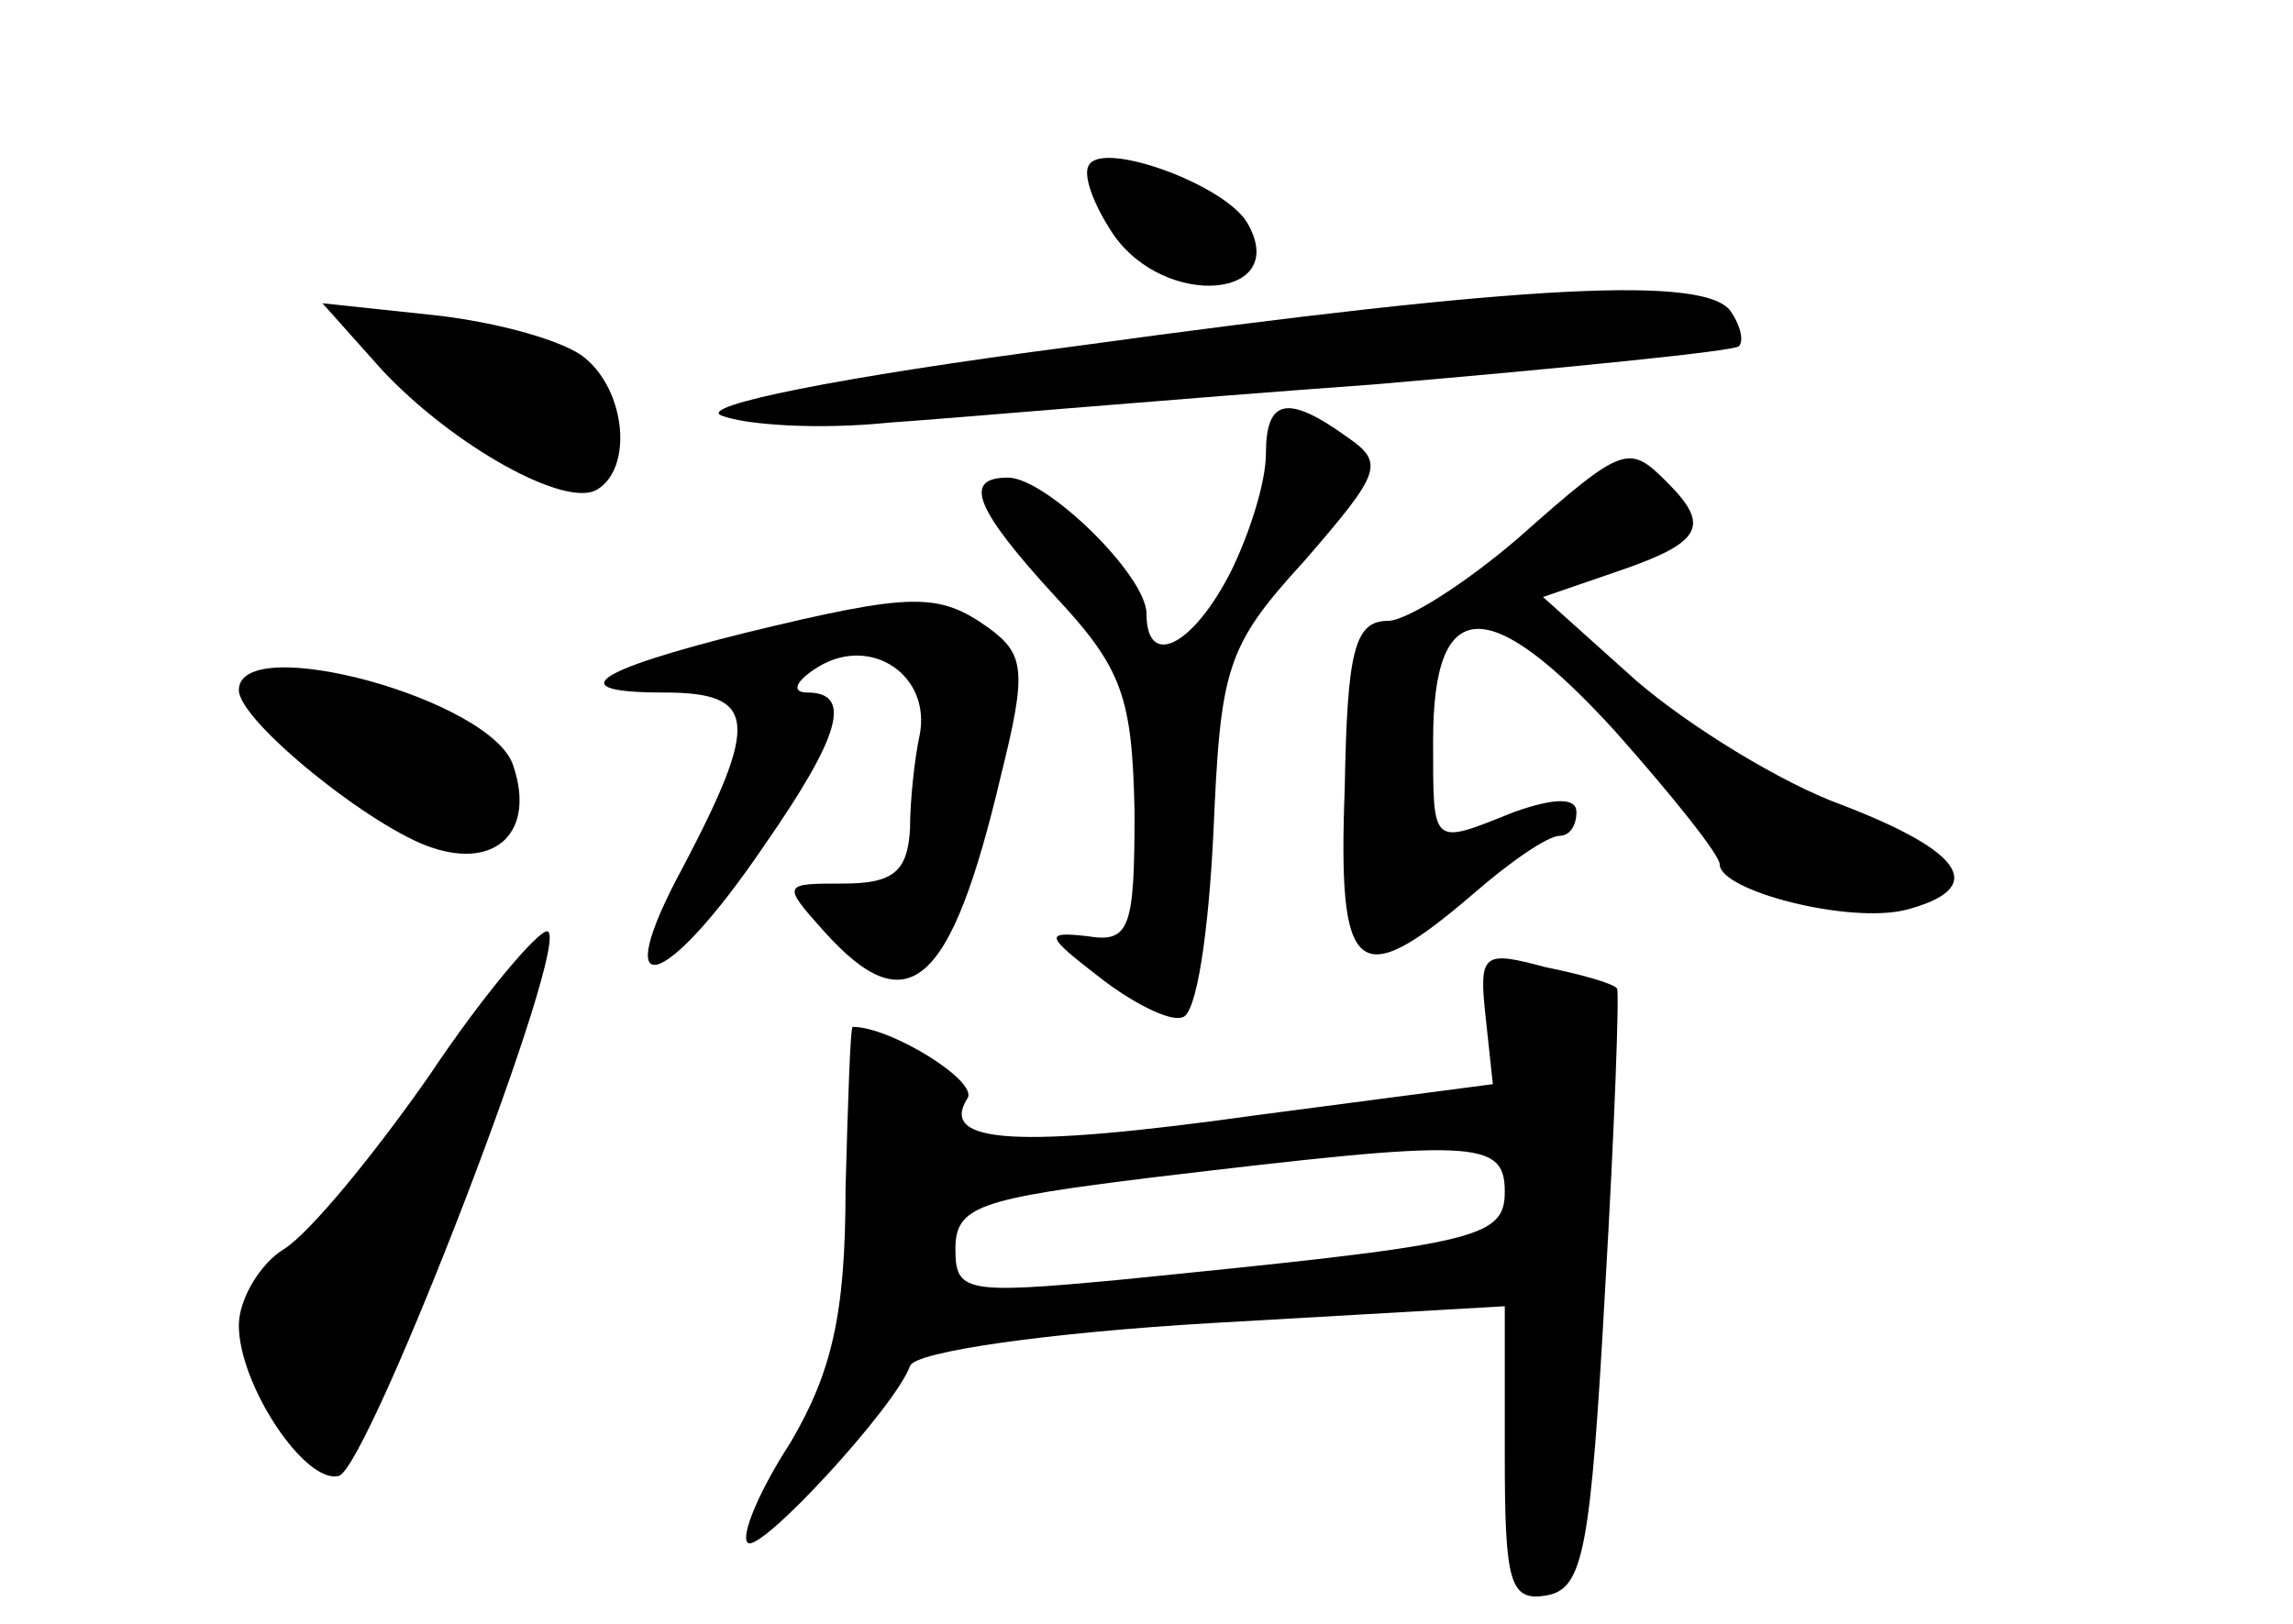 <?xml version="1.0" standalone="no"?>
<!DOCTYPE svg PUBLIC "-//W3C//DTD SVG 20010904//EN"
 "http://www.w3.org/TR/2001/REC-SVG-20010904/DTD/svg10.dtd">
<svg version="1.0" xmlns="http://www.w3.org/2000/svg"
 width="96pt" height="68pt" viewBox="0 0 96 68"
 preserveAspectRatio="xMidYMid meet">
<g transform="translate(0,68) scale(0.1,-0.1)"
fill="#000000" stroke="none">
<path d="M456 611 c-3 -4 2 -17 10 -29 22 -32 75 -27 56 5 -10 16 -60 34 -66
24z"/>
<path d="M450 535 c-100 -13 -158 -25 -148 -29 10 -4 41 -6 70 -3 29 2 120 10
203 16 82 7 151 14 153 16 2 2 1 8 -3 14 -9 16 -86 12 -275 -14z"/>
<path d="M160 525 c30 -32 77 -58 90 -50 15 9 12 41 -5 55 -8 7 -36 15 -63 18
l-47 5 25 -28z"/>
<path d="M530 490 c0 -12 -7 -34 -15 -50 -16 -31 -35 -40 -35 -17 0 16 -42 57
-58 57 -19 0 -14 -13 20 -50 28 -30 32 -42 33 -90 0 -49 -2 -55 -20 -52 -18 2
-17 0 5 -17 14 -11 30 -19 35 -17 6 1 11 36 13 77 3 69 5 78 38 114 32 37 34
41 18 52 -25 18 -34 16 -34 -7z"/>
<path d="M636 455 c-22 -19 -47 -35 -55 -35 -14 0 -17 -13 -18 -70 -3 -79 5
-86 53 -45 16 14 32 25 37 25 4 0 7 4 7 10 0 6 -9 6 -26 0 -35 -14 -34 -15
-34 30 0 61 23 62 76 4 24 -27 44 -52 44 -56 0 -11 54 -25 78 -19 34 9 25 24
-27 44 -25 9 -64 33 -86 52 l-39 35 32 11 c35 12 38 19 20 37 -16 16 -18 16
-62 -23z"/>
<path d="M312 415 c-64 -16 -77 -25 -34 -25 39 0 40 -12 8 -73 -32 -59 -8 -53
34 9 32 46 37 64 18 64 -7 0 -5 5 5 11 22 13 47 -4 42 -29 -2 -9 -4 -27 -4
-39 -1 -18 -7 -23 -28 -23 -25 0 -26 0 -8 -20 35 -39 53 -24 74 65 11 44 10
51 -5 62 -21 15 -32 15 -102 -2z"/>
<path d="M100 391 c0 -13 56 -58 81 -66 27 -9 43 7 34 34 -8 28 -115 57 -115
32z"/>
<path d="M180 230 c-23 -33 -50 -66 -61 -73 -10 -6 -19 -21 -19 -32 0 -25 28
-67 42 -63 13 5 99 228 87 228 -4 0 -27 -27 -49 -60z"/>
<path d="M622 254 l3 -28 -99 -13 c-100 -14 -133 -12 -121 7 5 7 -32 30 -48
30 -1 0 -2 -31 -3 -68 0 -53 -6 -77 -23 -106 -13 -20 -21 -39 -18 -42 5 -5 62
57 68 74 2 6 58 14 127 18 l122 7 0 -62 c0 -54 2 -62 18 -59 15 3 18 20 24
128 4 68 6 125 5 126 -1 2 -15 6 -30 9 -26 7 -28 6 -25 -21z m8 -73 c0 -20
-12 -22 -162 -37 -64 -6 -68 -5 -68 13 0 18 10 21 83 30 134 16 147 16 147 -6z"/>
</g>
</svg>
